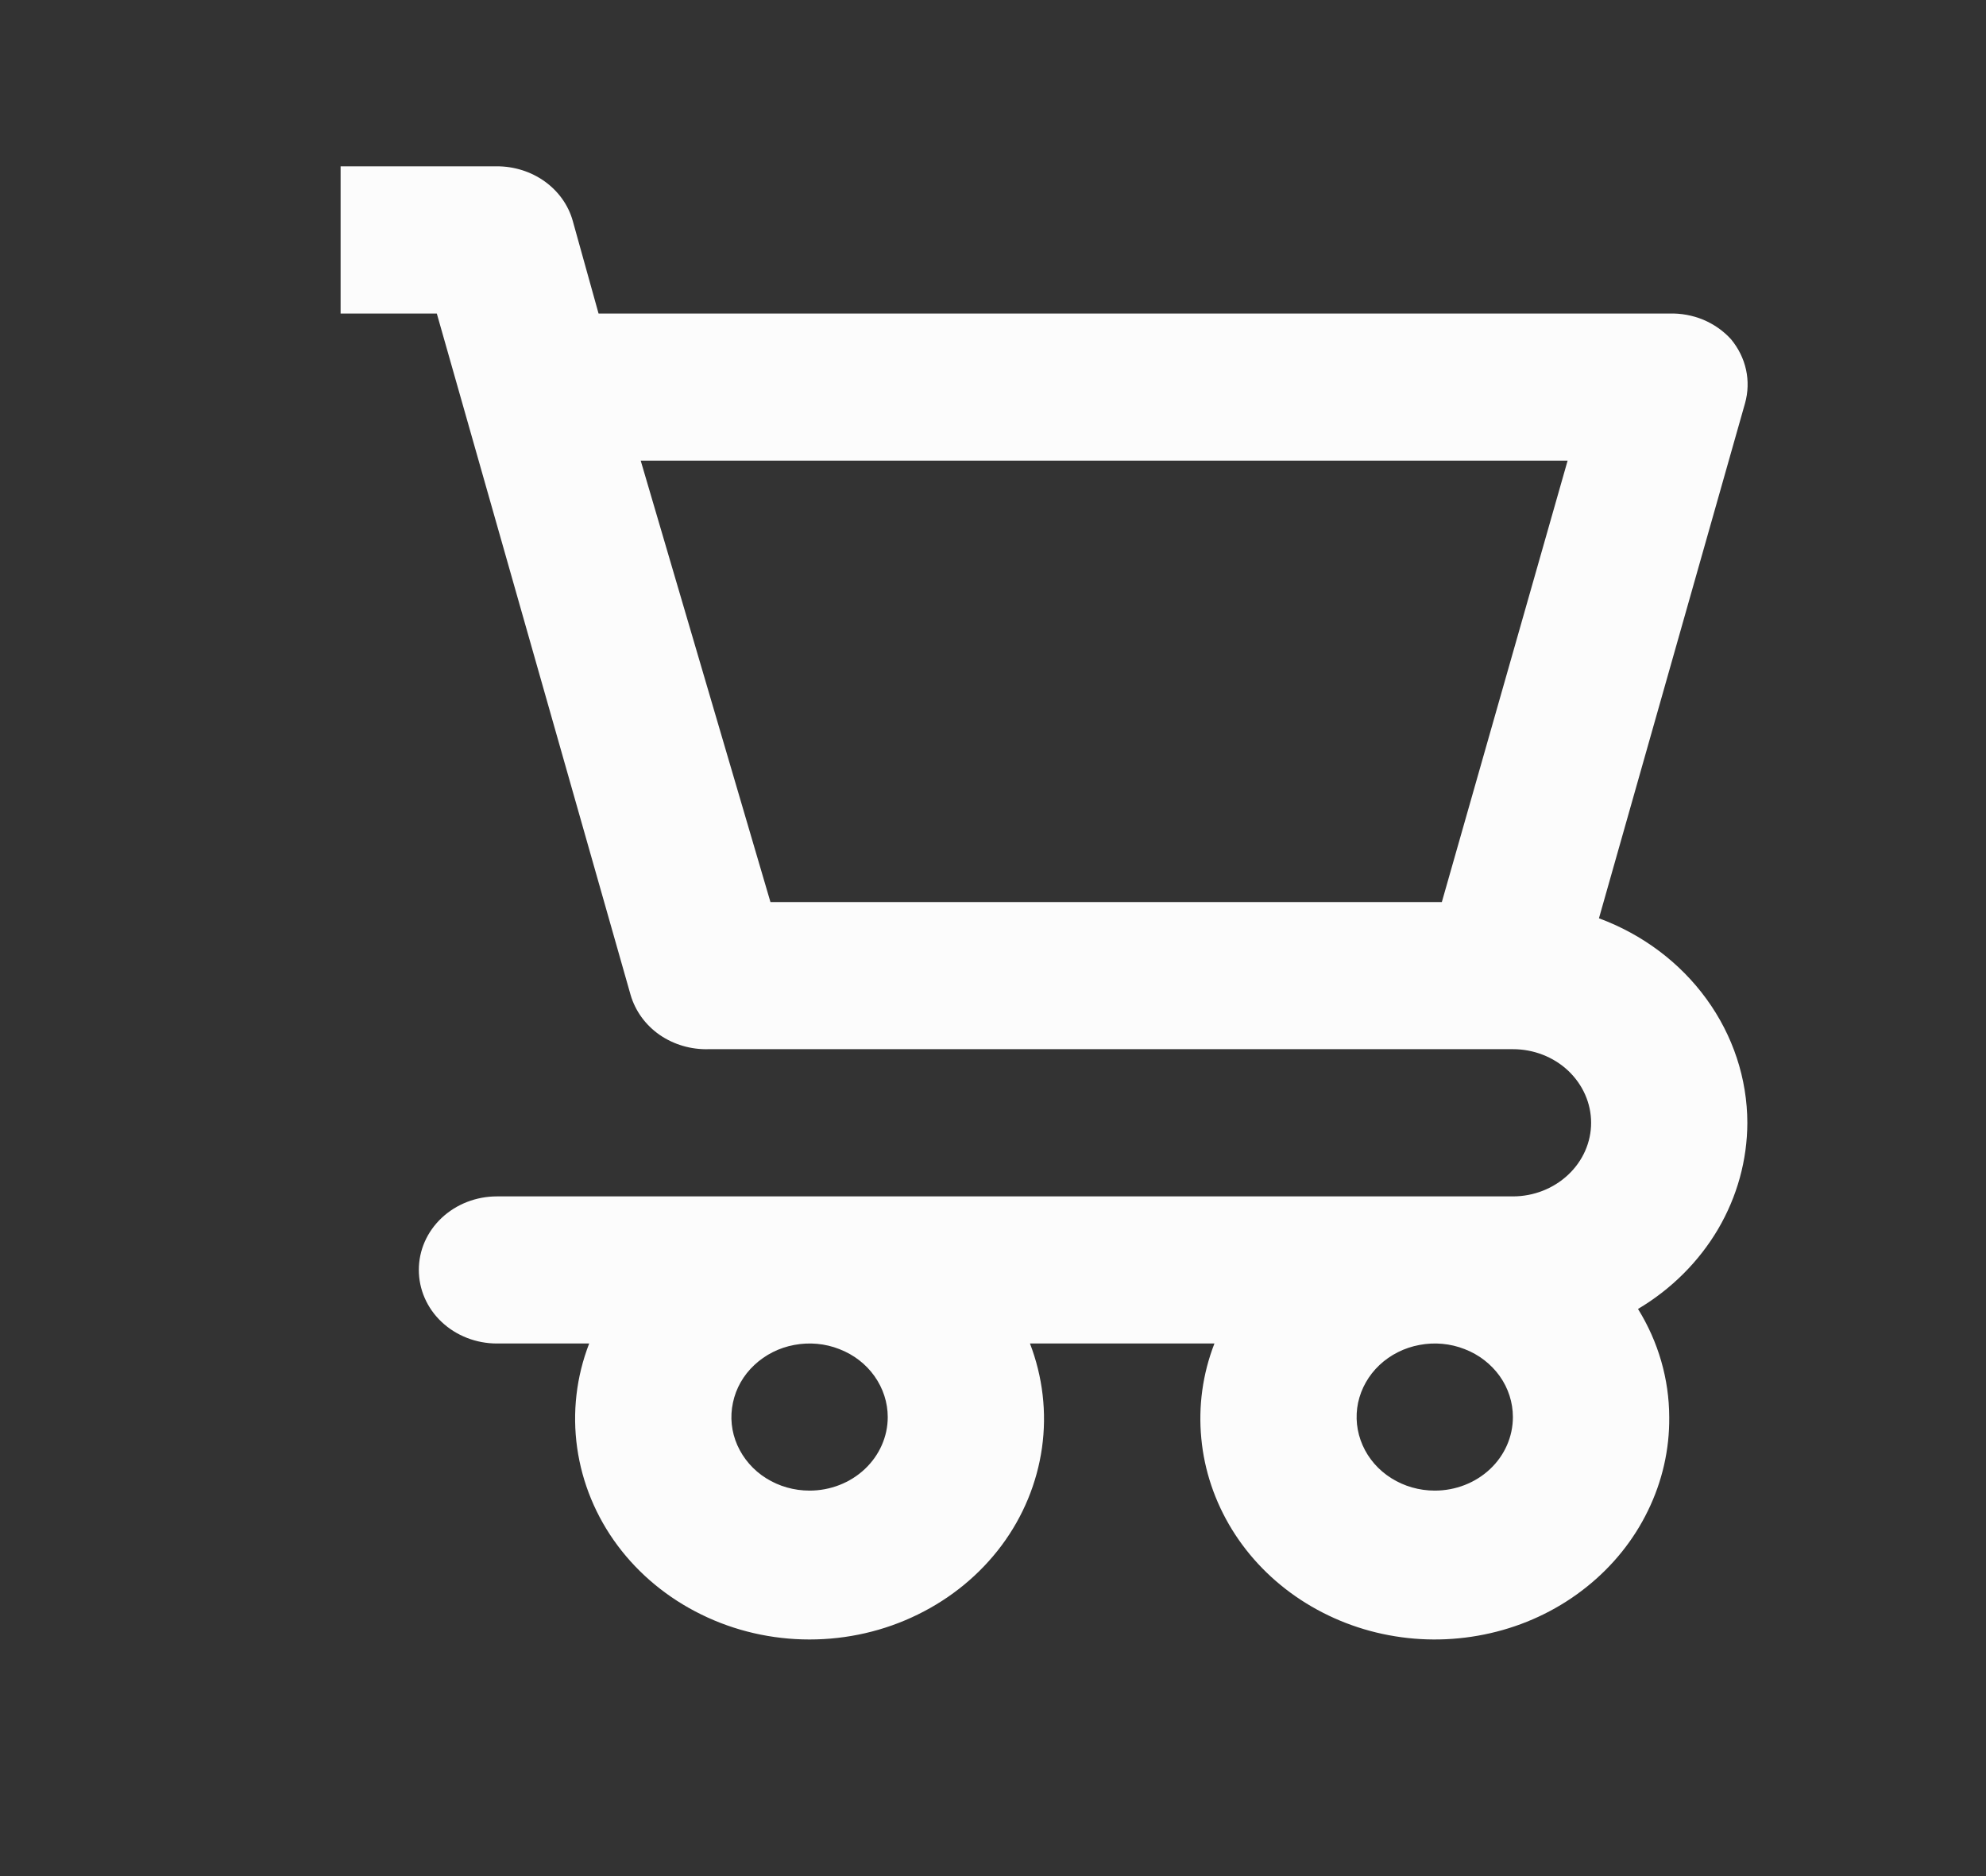 <svg width="18" height="17" viewBox="0 0 18 17" fill="none" xmlns="http://www.w3.org/2000/svg">
<rect x="0" y="0" width="18" height="17" fill="#333333" stroke="none"/>
<path d="M15.837 10.174C15.836 9.774 15.707 9.383 15.467 9.053C15.227 8.722 14.887 8.467 14.492 8.321L15.816 3.654C15.844 3.554 15.847 3.45 15.825 3.35C15.803 3.249 15.756 3.155 15.689 3.074C15.62 2.998 15.534 2.938 15.437 2.897C15.34 2.857 15.235 2.838 15.129 2.841H5.425L5.191 2.001C5.151 1.858 5.061 1.733 4.937 1.644C4.813 1.555 4.66 1.507 4.504 1.507H3.087V2.841H3.959L5.715 9.014C5.757 9.159 5.849 9.287 5.978 9.377C6.107 9.466 6.264 9.512 6.424 9.507H13.712C13.9 9.507 14.08 9.577 14.213 9.702C14.346 9.828 14.421 9.997 14.421 10.174C14.421 10.351 14.346 10.52 14.213 10.645C14.08 10.77 13.9 10.841 13.712 10.841H4.504C4.316 10.841 4.136 10.911 4.003 11.036C3.87 11.161 3.796 11.33 3.796 11.507C3.796 11.684 3.87 11.854 4.003 11.979C4.136 12.104 4.316 12.174 4.504 12.174H5.34C5.223 12.476 5.186 12.8 5.231 13.119C5.276 13.437 5.401 13.741 5.597 14.004C5.793 14.267 6.054 14.482 6.357 14.63C6.66 14.779 6.996 14.856 7.337 14.856C7.679 14.856 8.015 14.779 8.318 14.63C8.621 14.482 8.882 14.267 9.078 14.004C9.274 13.741 9.399 13.437 9.444 13.119C9.489 12.8 9.451 12.476 9.335 12.174H11.007C10.9 12.449 10.86 12.743 10.888 13.034C10.915 13.325 11.011 13.608 11.167 13.861C11.323 14.114 11.536 14.331 11.791 14.498C12.047 14.665 12.338 14.778 12.644 14.827C12.951 14.877 13.265 14.862 13.565 14.785C13.865 14.708 14.143 14.57 14.38 14.38C14.617 14.191 14.807 13.955 14.936 13.689C15.066 13.423 15.132 13.133 15.129 12.841C15.128 12.496 15.03 12.158 14.846 11.861C15.149 11.681 15.398 11.432 15.572 11.137C15.745 10.842 15.836 10.511 15.837 10.174ZM13.068 8.174H6.983L5.807 4.174H14.208L13.068 8.174ZM7.337 13.507C7.197 13.507 7.06 13.468 6.944 13.395C6.827 13.322 6.737 13.217 6.683 13.096C6.629 12.974 6.615 12.84 6.643 12.71C6.67 12.581 6.737 12.462 6.837 12.369C6.936 12.276 7.062 12.212 7.199 12.187C7.337 12.161 7.479 12.174 7.608 12.225C7.738 12.275 7.849 12.361 7.926 12.47C8.004 12.58 8.046 12.709 8.046 12.841C8.046 13.017 7.971 13.187 7.838 13.312C7.705 13.437 7.525 13.507 7.337 13.507ZM13.004 13.507C12.864 13.507 12.727 13.468 12.611 13.395C12.494 13.322 12.403 13.217 12.35 13.096C12.296 12.974 12.282 12.84 12.309 12.71C12.337 12.581 12.404 12.462 12.503 12.369C12.602 12.276 12.729 12.212 12.866 12.187C13.003 12.161 13.146 12.174 13.275 12.225C13.405 12.275 13.515 12.361 13.593 12.47C13.671 12.58 13.712 12.709 13.712 12.841C13.712 13.017 13.638 13.187 13.505 13.312C13.372 13.437 13.192 13.507 13.004 13.507Z" fill="#FCFCFC"/>
</svg>
